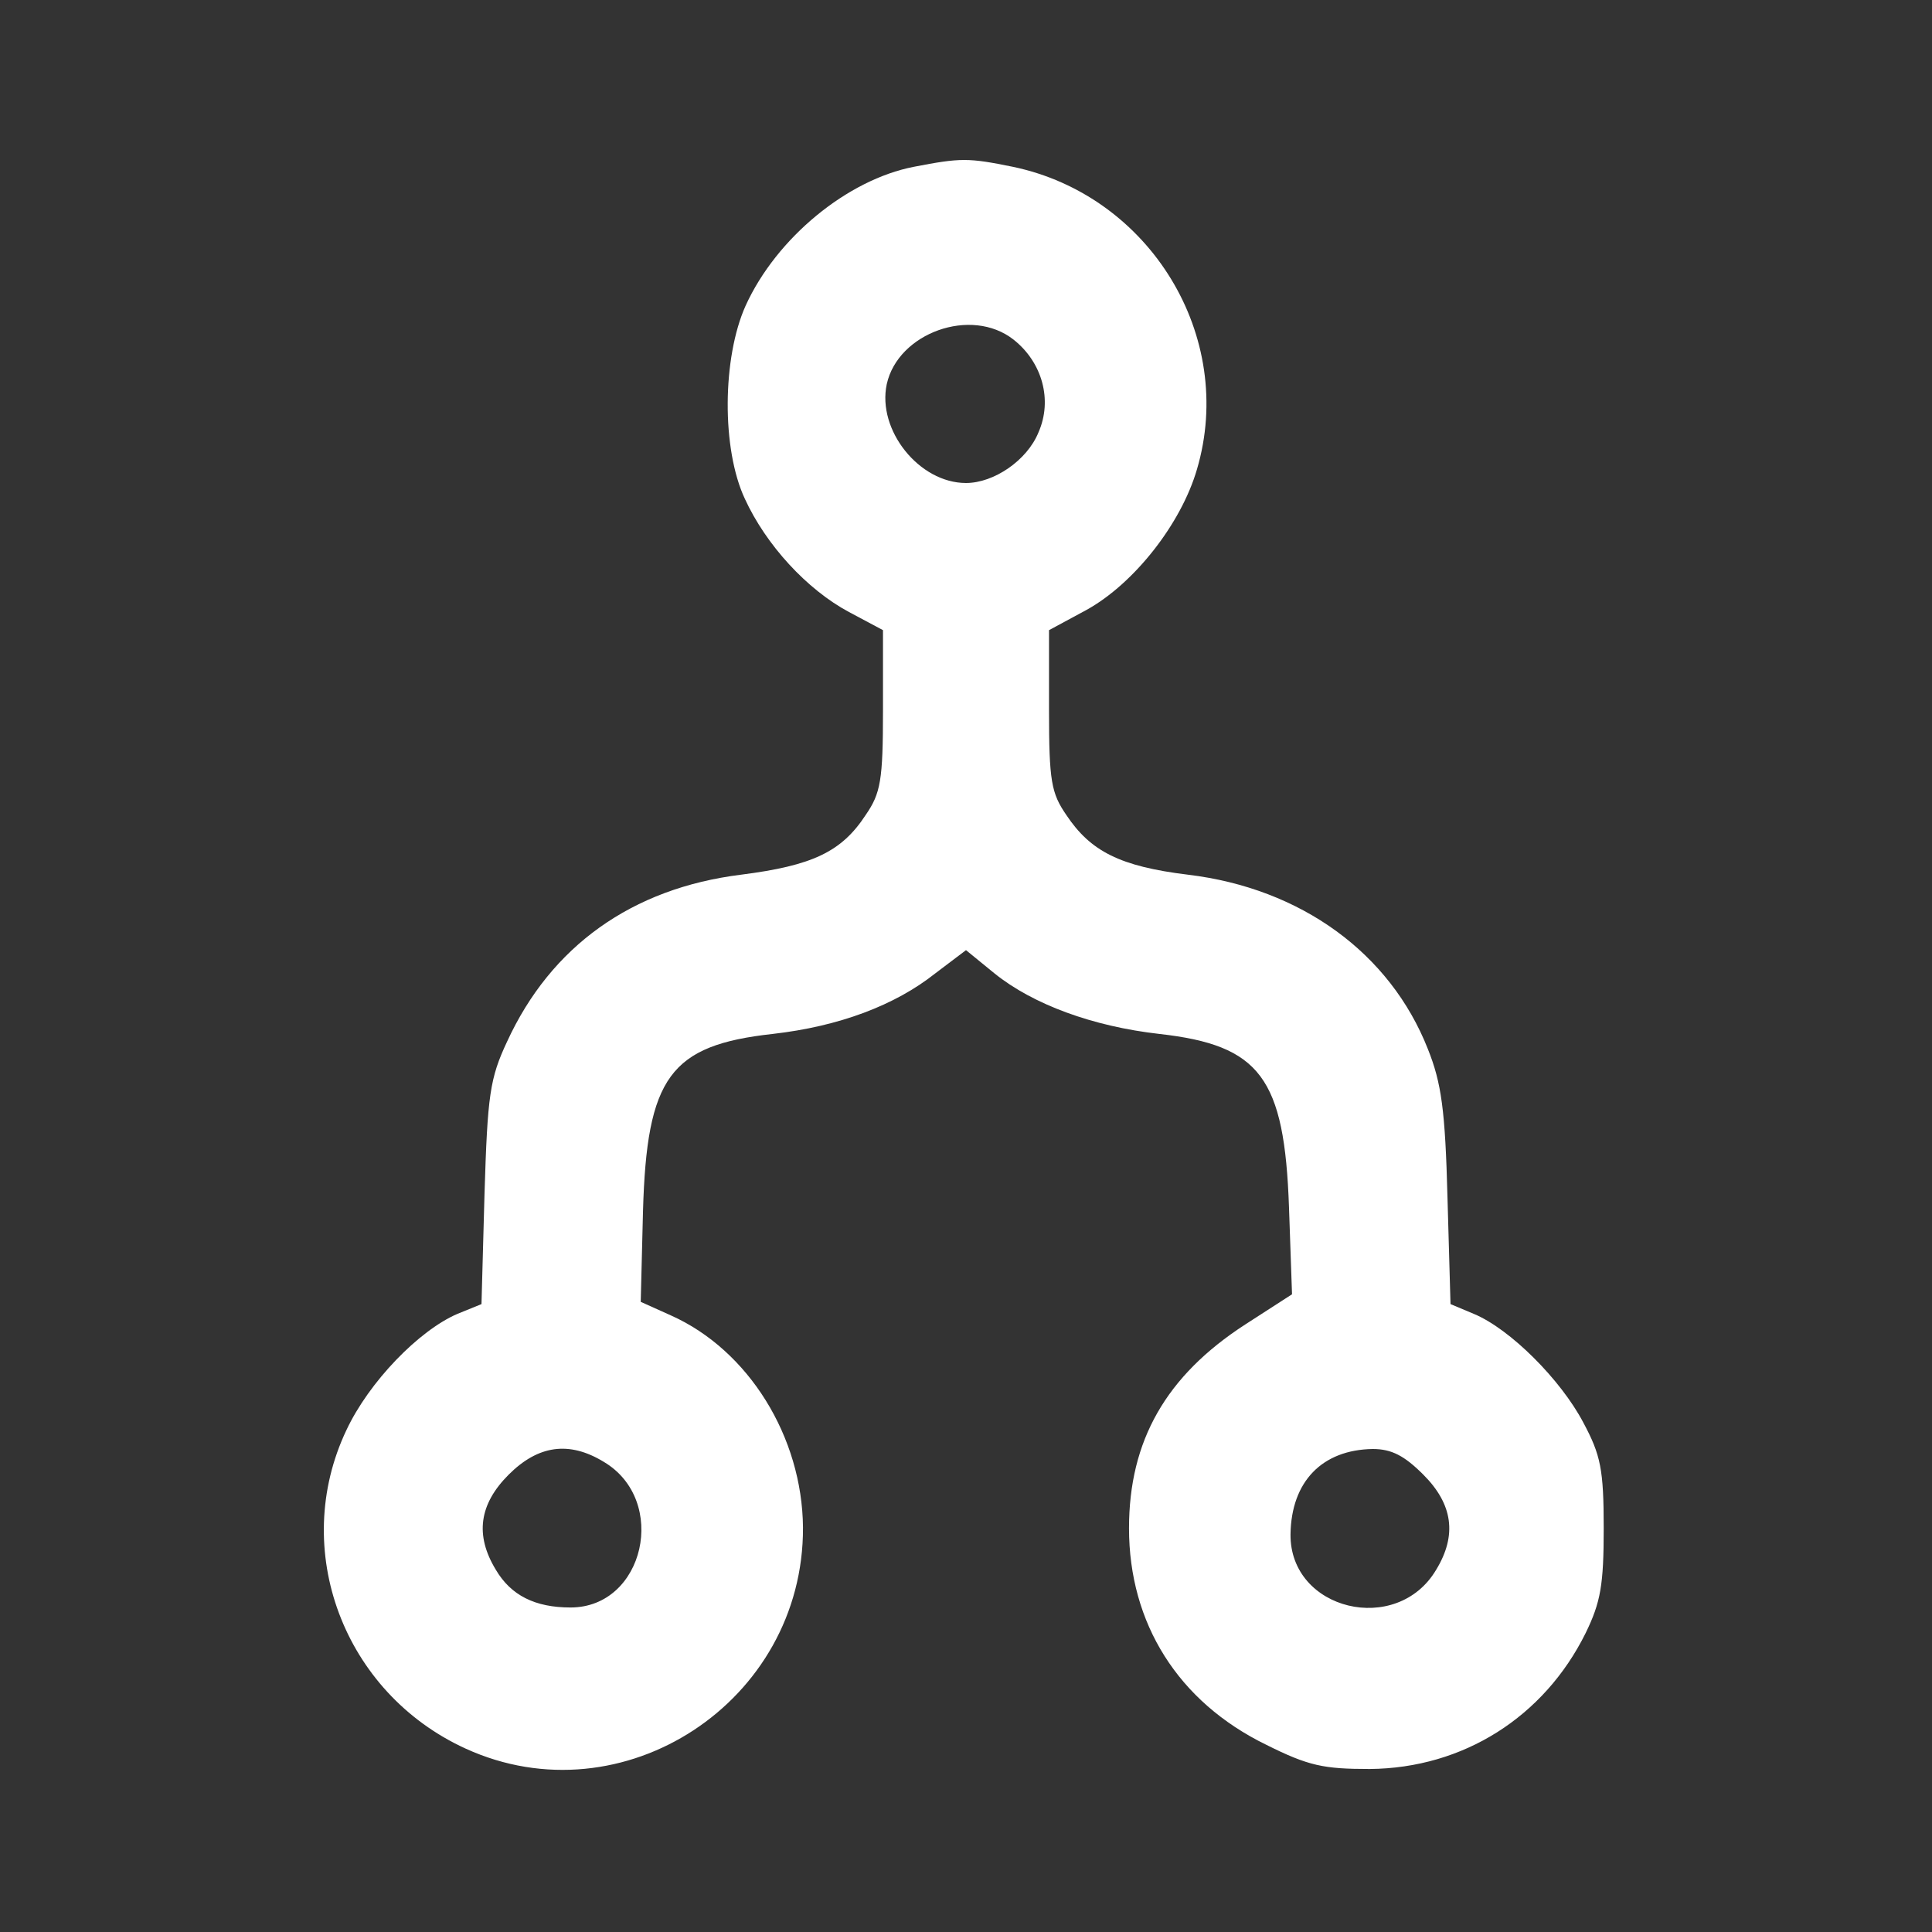 <svg width="256" height="256" xmlns="http://www.w3.org/2000/svg" preserveAspectRatio="xMidYMid meet">

 <rect width="100%" height="100%" fill="#333333" stroke="none"/>

 <g>
  <title>background</title>
  <rect fill="none" id="canvas_background" height="22.064" width="22.064" y="-1" x="-1"/>
 </g>
 <g>
  <title>Layer 1</title>
  <path stroke="#ffffff" stroke-opacity="0" fill="#ffffff" id="svg_2" d="m121.1,22.1c-8.8,1.7 -18.2,9.4 -22.3,18.4c-3.1,6.9 -3.2,19 -0.1,25.6c2.8,6.1 8.2,12 13.8,15l4.5,2.4l0,10.6c0,9.3 -0.3,11 -2.3,13.9c-3.2,4.9 -7.1,6.7 -16.5,7.9c-14.5,1.8 -25.2,9.5 -31,22.1c-2.3,4.9 -2.6,7.1 -3,20.2l-0.4,14.6l-3.2,1.3c-5.1,2.2 -11.7,9 -14.7,15.4c-7.5,15.8 -0.4,34.8 15.8,42.2c20.8,9.5 44.8,-6.2 44.7,-29.3c-0.1,-12 -7.2,-23.5 -17.5,-28.1l-4,-1.8l0.3,-12c0.5,-17.8 3.6,-22 17.2,-23.5c8.8,-1 16.2,-3.8 21.5,-8l4.1,-3.1l3.8,3.1c5.1,4.1 13,7 21.8,8c13.4,1.5 16.6,5.8 17.2,23l0.4,11.5l-6.2,4c-10.5,6.8 -15.4,15.4 -15.4,27c0,12.6 6.5,23 18.2,28.7c5.6,2.8 7.6,3.2 13.7,3.2c12.4,-0.1 23.1,-6.9 28.6,-18c2,-4.1 2.4,-6.4 2.4,-13.9c0,-7.8 -0.4,-9.7 -2.7,-14c-3,-5.7 -9.7,-12.4 -14.5,-14.4l-3.1,-1.3l-0.4,-14.1c-0.3,-11.6 -0.8,-15.2 -2.6,-19.7c-5,-12.7 -16.8,-21.3 -31.8,-23.1c-9,-1.1 -12.9,-3.1 -16.1,-7.9c-2,-2.9 -2.3,-4.5 -2.3,-13.9l0,-10.6l5,-2.7c6.3,-3.5 12.5,-11.4 14.6,-18.6c5.2,-17.6 -6.2,-36.3 -24.4,-40.1c-5.9,-1.2 -6.9,-1.2 -13.1,0zm13.2,22.9c3.8,3 5.2,8 3.3,12.3c-1.5,3.7 -5.9,6.7 -9.6,6.7c-6.2,0 -11.8,-7 -10.5,-13.1c1.5,-6.8 11.2,-10.3 16.8,-5.9zm-54.3,148.7c8.6,5.1 5.4,19.3 -4.4,19.3c-4.7,0 -7.9,-1.6 -9.9,-5c-2.8,-4.6 -2.2,-8.7 1.7,-12.6c3.9,-3.9 8,-4.5 12.6,-1.7zm108.6,1.7c3.9,3.9 4.5,8 1.7,12.6c-5.2,8.8 -19.4,5.4 -19.3,-4.7c0.1,-7 4.2,-11.2 10.9,-11.3c2.5,0 4.2,0.9 6.7,3.4z"/>
 </g>
</svg>
